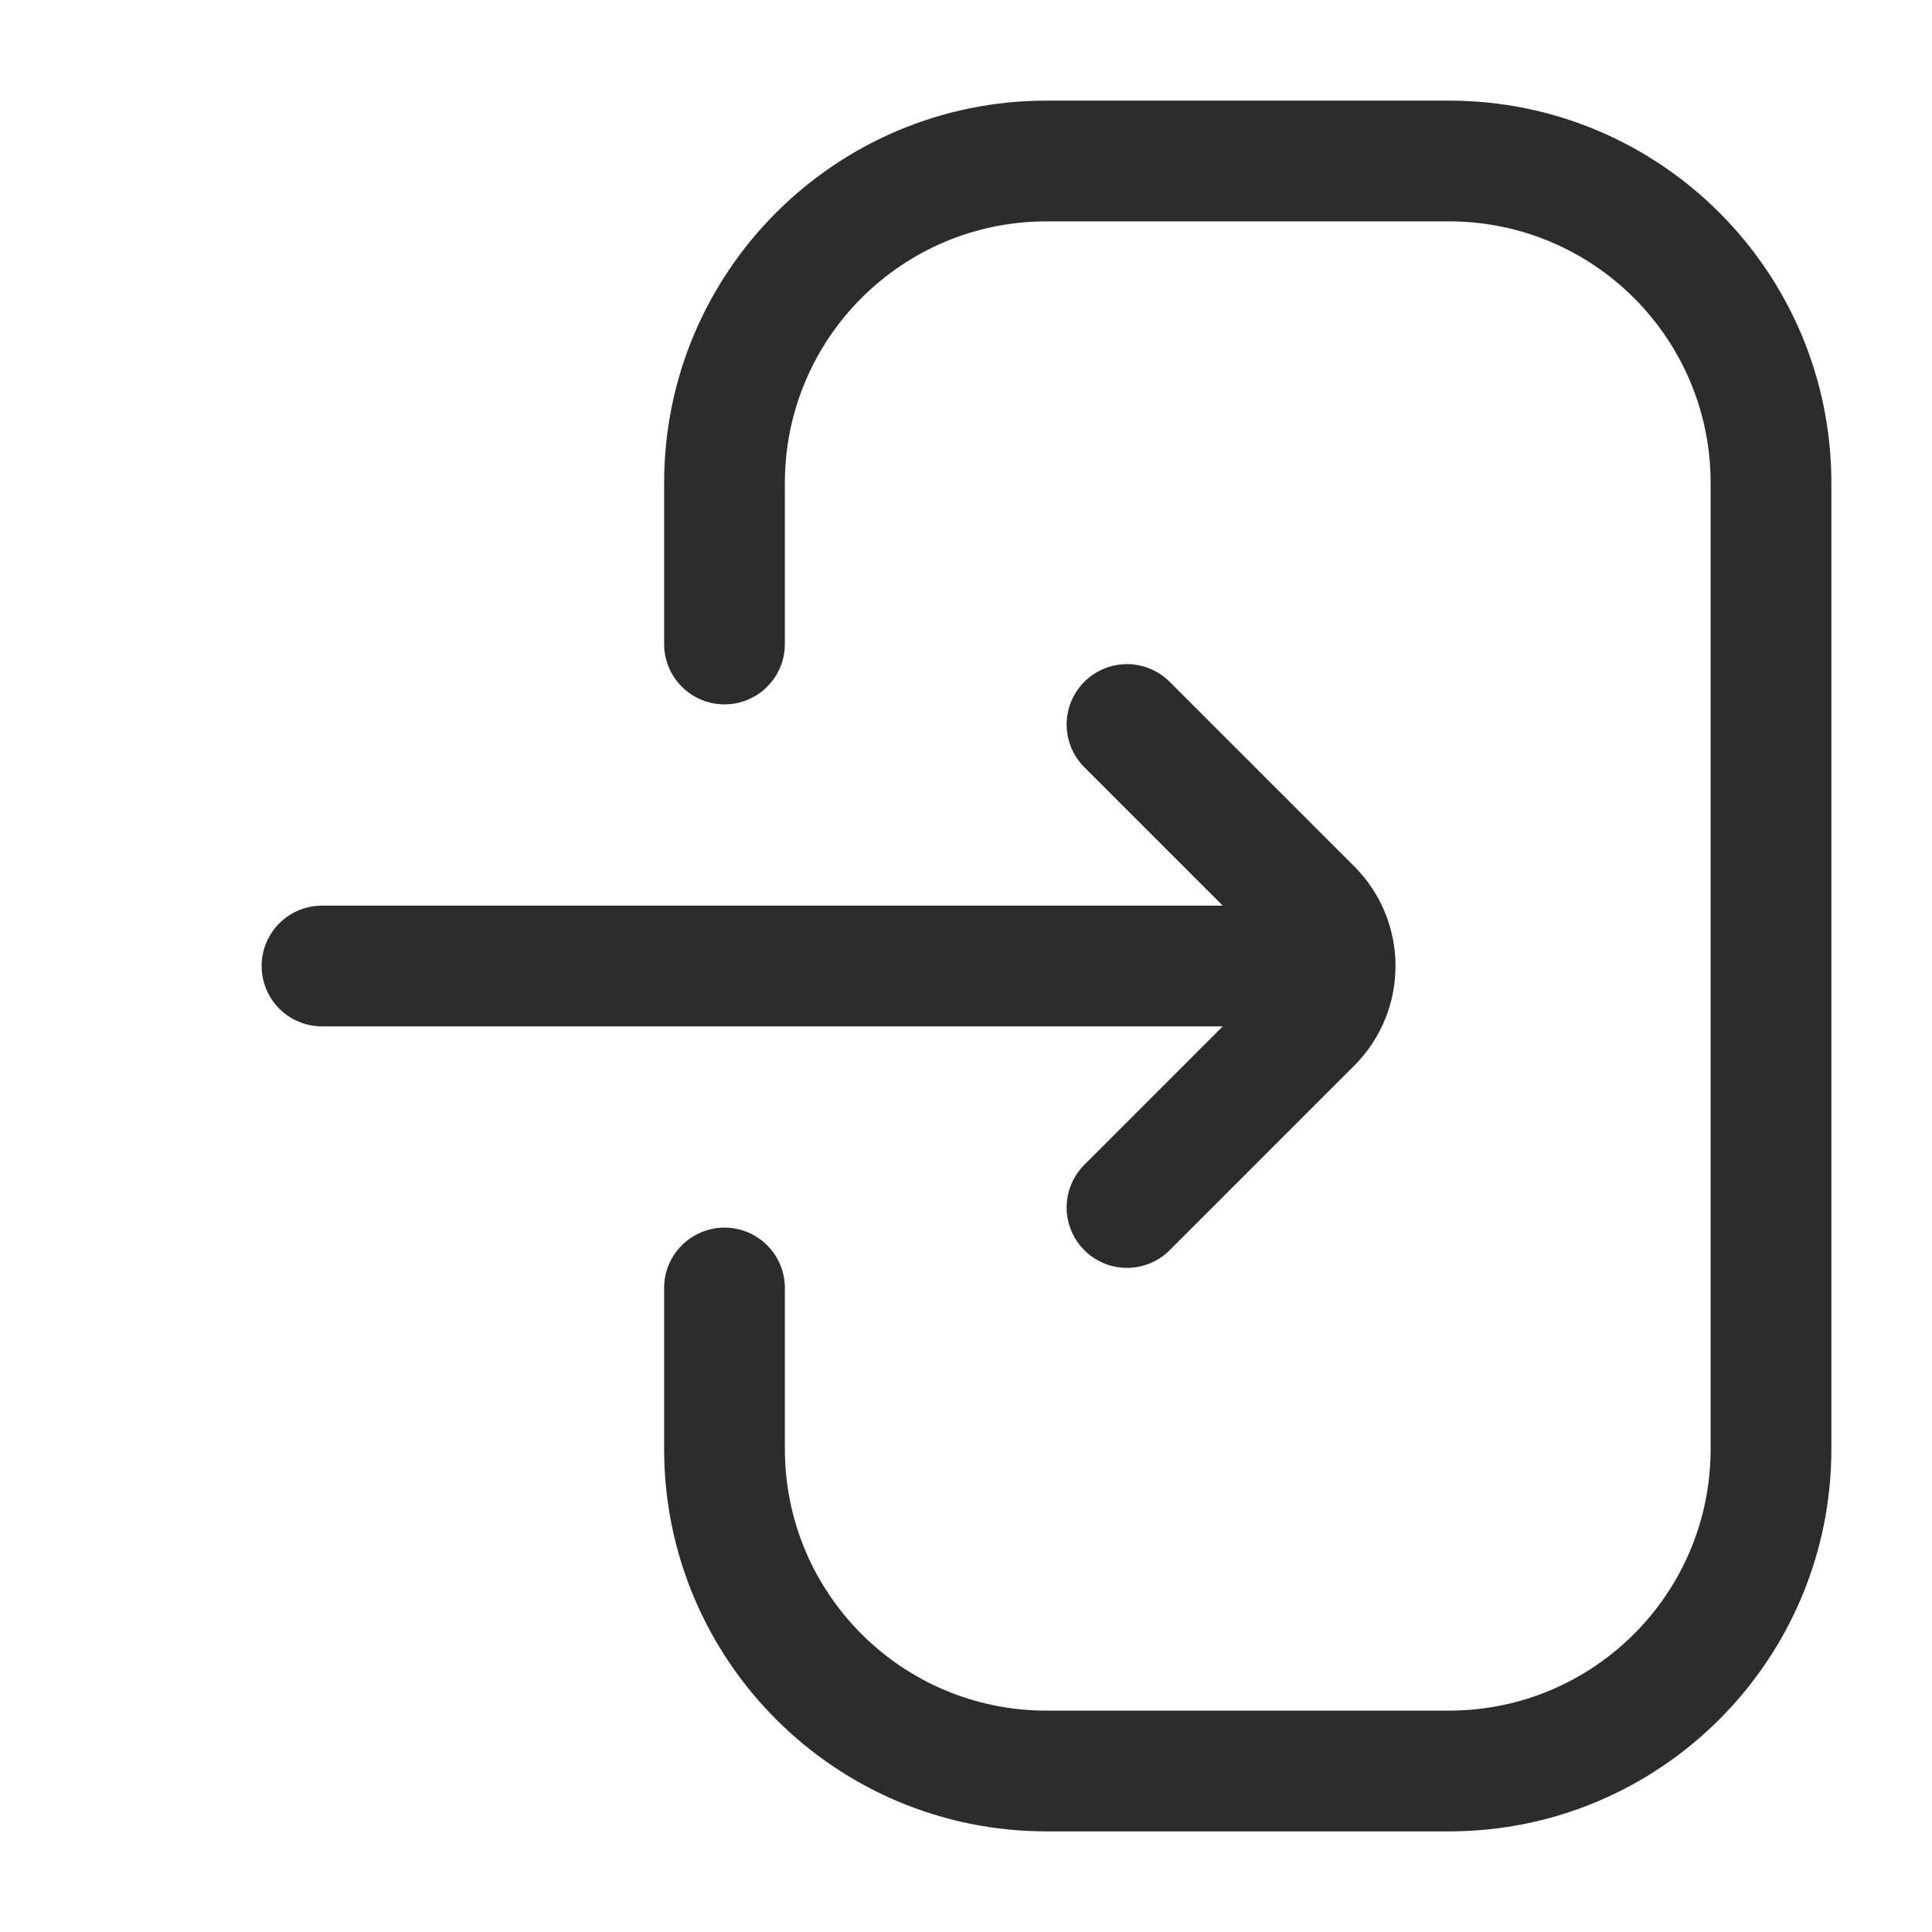 <svg width="24" height="24" viewBox="0 0 24 24" fill="none" xmlns="http://www.w3.org/2000/svg">
    <path d="M9.75 16C9.75 15.586 9.414 15.25 9 15.25C8.586 15.25 8.25 15.586 8.25 16H9.75ZM8.25 8C8.25 8.414 8.586 8.75 9 8.75C9.414 8.75 9.75 8.414 9.75 8H8.25ZM13 2.75H18V1.25H13V2.75ZM21.25 6V18H22.75V6H21.25ZM18 21.25H13V22.75H18V21.25ZM9.75 18V16H8.25V18H9.75ZM9.75 8V6H8.25V8H9.75ZM13 21.25C11.205 21.25 9.75 19.795 9.75 18H8.25C8.25 20.623 10.377 22.75 13 22.75V21.25ZM21.25 18C21.25 19.795 19.795 21.25 18 21.25V22.75C20.623 22.75 22.75 20.623 22.75 18H21.25ZM18 2.75C19.795 2.75 21.25 4.205 21.25 6H22.75C22.75 3.377 20.623 1.25 18 1.25V2.75ZM13 1.25C10.377 1.25 8.25 3.377 8.25 6H9.75C9.75 4.205 11.205 2.75 13 2.75V1.25Z"
          fill="#2C2C2C"/>
    <path d="M14 15L16.293 12.707C16.683 12.317 16.683 11.683 16.293 11.293L14 9" stroke="#2C2C2C"
          stroke-width="1.5" stroke-linecap="round"/>
    <path d="M16 12L4 12" stroke="#2C2C2C" stroke-width="1.5" stroke-linecap="round"/>
</svg>
